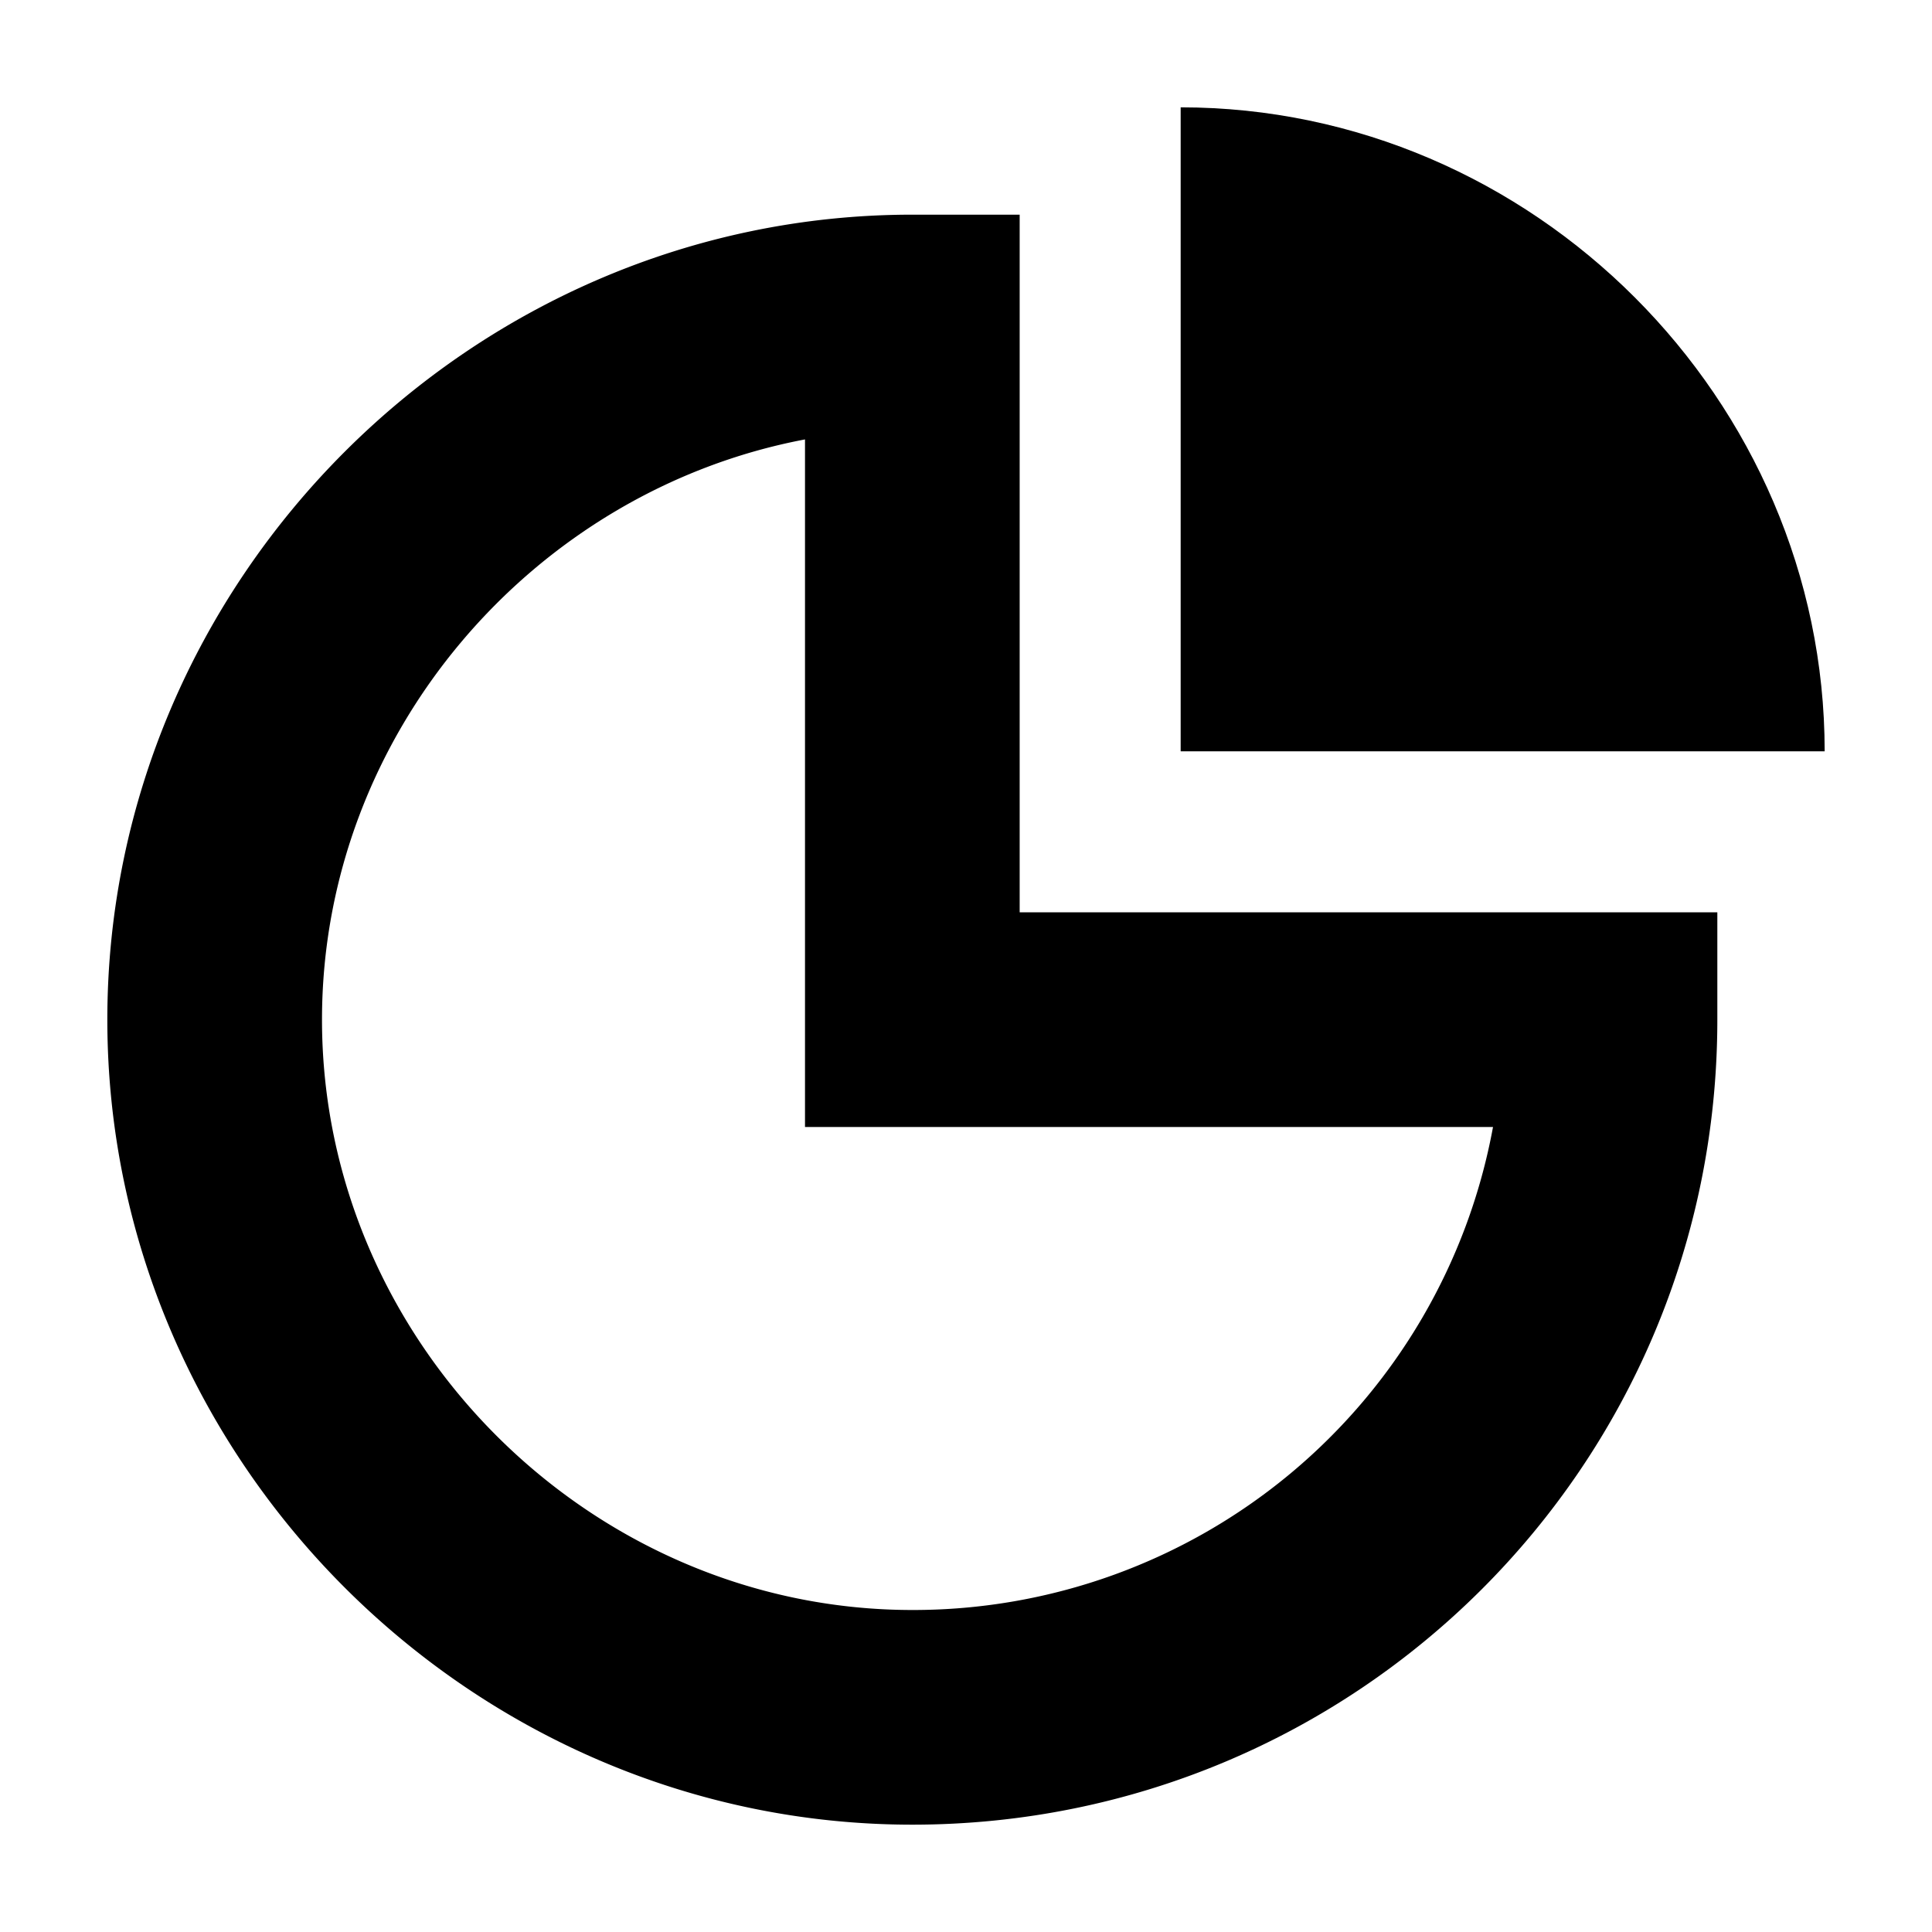 <?xml version="1.0" standalone="no"?><!DOCTYPE svg PUBLIC "-//W3C//DTD SVG 1.1//EN" "http://www.w3.org/Graphics/SVG/1.1/DTD/svg11.dtd"><svg t="1571993455092" class="icon" viewBox="0 0 1024 1024" version="1.1" xmlns="http://www.w3.org/2000/svg" p-id="1808" xmlns:xlink="http://www.w3.org/1999/xlink" width="200" height="200"><defs><style type="text/css"></style></defs><path d="M625.778 56.889v341.333h341.333c0-186.596-154.738-341.333-341.333-341.333z" p-id="1809"></path><path d="M540.444 483.556V113.778h-56.889C249.97 113.778 56.889 306.859 56.889 540.444S249.97 967.111 483.556 967.111c235.179 0 426.667-189.724 426.667-426.667v-56.889H540.444z m-56.889 369.778C312.832 853.333 170.667 711.168 170.667 540.444c0-151.324 111.73-280.235 256-307.541V597.333h364.658A312.434 312.434 0 0 1 483.556 853.333z"  p-id="1810"></path></svg>